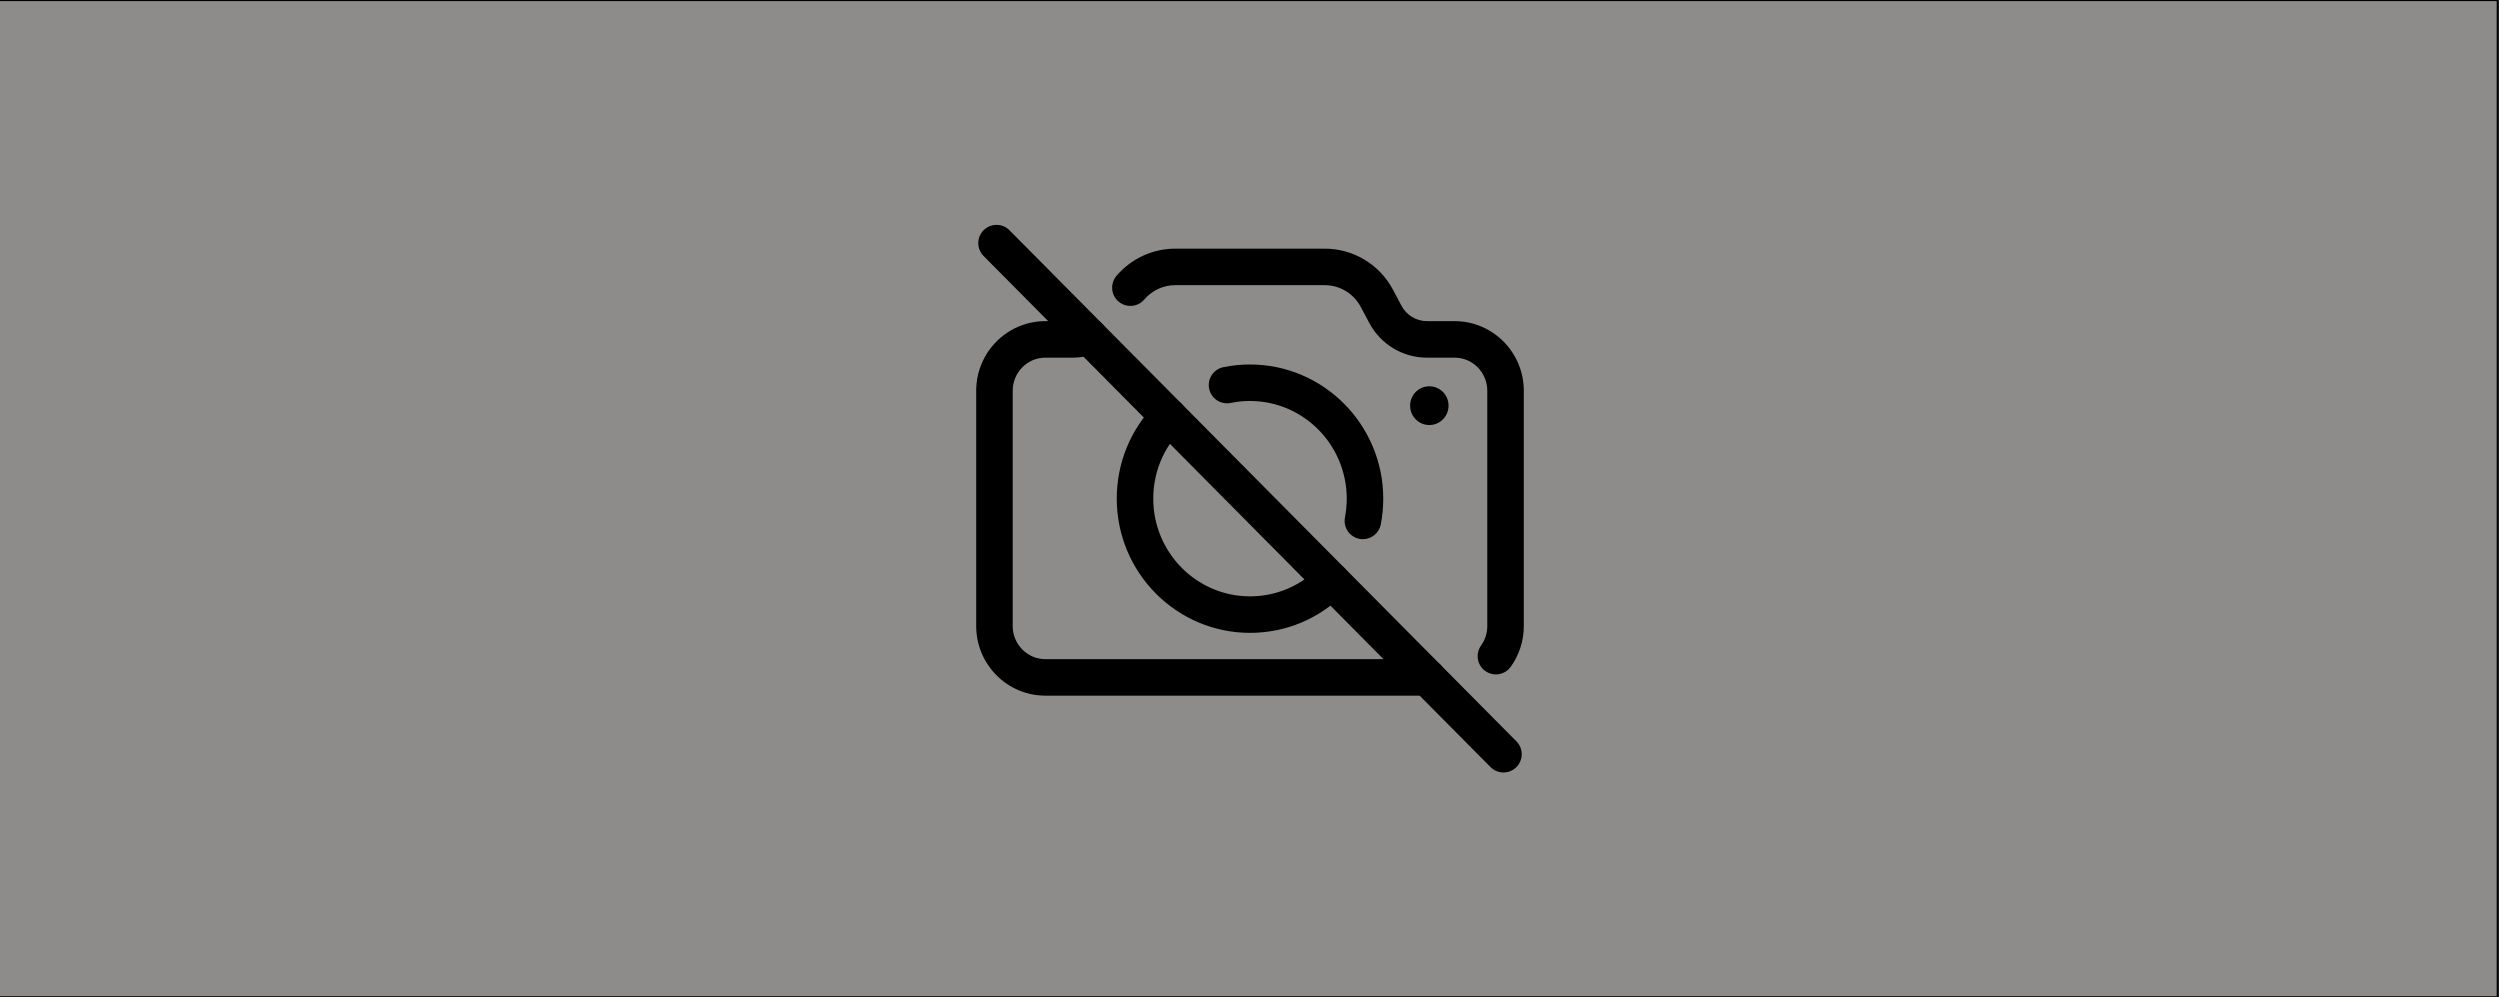 <svg width="1128" height="450" xmlns="http://www.w3.org/2000/svg" xml:space="preserve" version="1.1">
 <desc>Created with Fabric.js 1.7.22</desc>

 <g>
  <title>Layer 1</title>
  <rect fill="#8e8b8b" x="-1" y="0" width="1128" height="450" id="svg_9" stroke="#000"/>
  <g id="svg_10" stroke="null">
   <path id="svg_3" fill-rule=" nonzero" fill=" rgb(0,0,0)" stroke-miterlimit="10" stroke-linejoin=" miter" stroke-dasharray=" none" stroke-linecap=" butt" d="m678.364,348.536c-2.117,0 -4.236,-0.813 -5.847,-2.438l-228.728,-230.601c-3.204,-3.226 -3.182,-8.442 0.047,-11.645s8.444,-3.182 11.648,0.047l228.728,230.601c3.204,3.228 3.182,8.442 -0.049,11.645c-1.603,1.595 -3.701,2.391 -5.798,2.391z" stroke=" none"/>
   <ellipse transform="matrix(2.745 0 0 2.745 521.481 -146.036)" id="svg_4" fill-rule=" nonzero" fill=" rgb(0,0,0)" stroke-miterlimit="10" stroke-linejoin=" miter" stroke-linecap=" butt" stroke-dasharray=" none" ry="3.185" rx="3.159" cy="119.881" cx="44.967" stroke=" none"/>
   <path id="svg_5" fill-rule=" nonzero" fill=" rgb(0,0,0)" stroke-miterlimit="10" stroke-linejoin=" miter" stroke-dasharray=" none" stroke-linecap=" butt" d="m643.988,313.877l-172.33,0c-17.199,0 -31.194,-14.078 -31.194,-31.384l0,-106.208c0,-17.303 13.995,-31.384 31.194,-31.384l12.496,0c1.518,0 3.012,-0.266 4.439,-0.788c4.269,-1.57 9.002,0.634 10.564,4.906c1.562,4.272 -0.634,9.002 -4.906,10.564c-3.248,1.189 -6.644,1.79 -10.097,1.79l-12.496,0c-8.118,0 -14.723,6.69 -14.723,14.912l0,106.208c0,8.222 6.605,14.912 14.723,14.912l172.327,0c4.549,0 8.236,3.687 8.236,8.236s-3.684,8.236 -8.233,8.236l0,0l0,0z" stroke=" none"/>
   <path id="svg_6" fill-rule=" nonzero" fill=" rgb(0,0,0)" stroke-miterlimit="10" stroke-linejoin=" miter" stroke-dasharray=" none" stroke-linecap=" butt" d="m564,285.544c-33.149,0 -60.118,-27.161 -60.118,-60.544c0,-16.159 6.245,-31.353 17.586,-42.787c3.204,-3.228 8.414,-3.253 11.648,-0.047c3.228,3.204 3.25,8.417 0.047,11.648c-8.26,8.326 -12.809,19.403 -12.809,31.186c0,24.304 19.579,44.072 43.647,44.072c11.645,0 22.596,-4.576 30.837,-12.883c3.201,-3.234 8.417,-3.25 11.645,-0.049c3.231,3.204 3.253,8.417 0.049,11.645c-11.357,11.453 -26.461,17.759 -42.532,17.759l0,0l-0,0z" stroke=" none"/>
   <path id="svg_7" fill-rule=" nonzero" fill=" rgb(0,0,0)" stroke-miterlimit="10" stroke-linejoin=" miter" stroke-dasharray=" none" stroke-linecap=" butt" d="m674.941,304.294c-1.661,0 -3.341,-0.502 -4.796,-1.546c-3.695,-2.652 -4.538,-7.799 -1.886,-11.494c1.834,-2.556 2.806,-5.584 2.806,-8.76l0,-106.208c0,-8.222 -6.605,-14.912 -14.723,-14.912l-12.496,0c-10.934,0 -20.924,-6.029 -26.069,-15.736l-3.775,-7.113c-3.226,-6.083 -9.463,-9.861 -16.288,-9.861l-67.429,0c-5.375,0 -10.473,2.361 -13.987,6.476c-2.954,3.459 -8.148,3.871 -11.61,0.917c-3.459,-2.954 -3.871,-8.151 -0.917,-11.61c6.646,-7.788 16.312,-12.255 26.516,-12.255l67.431,0c12.936,0 24.754,7.135 30.837,18.618l3.775,7.113c2.281,4.305 6.693,6.978 11.516,6.978l12.496,0c17.196,0 31.191,14.08 31.191,31.384l0,106.208c0,6.644 -2.04,12.993 -5.897,18.366c-1.609,2.24 -4.134,3.434 -6.698,3.434l-0,-0l0,0z" stroke=" none"/>
   <path id="svg_8" fill-rule=" nonzero" fill=" rgb(0,0,0)" stroke-miterlimit="10" stroke-linejoin=" miter" stroke-dasharray=" none" stroke-linecap=" butt" d="m614.938,243.275c-0.516,0 -1.038,-0.052 -1.562,-0.151c-4.467,-0.859 -7.39,-5.178 -6.534,-9.644c0.535,-2.784 0.807,-5.639 0.807,-8.483c0,-24.301 -19.582,-44.072 -43.647,-44.072c-2.94,0 -5.875,0.294 -8.719,0.878c-4.456,0.917 -8.807,-1.96 -9.721,-6.416c-0.914,-4.458 1.96,-8.807 6.416,-9.721c3.931,-0.804 7.975,-1.213 12.024,-1.213c33.149,0 60.118,27.159 60.118,60.544c0,3.887 -0.371,7.788 -1.101,11.593c-0.76,3.942 -4.211,6.682 -8.082,6.685l0,-0l0,-0z" stroke=" none"/>
  </g>
 </g>
</svg>